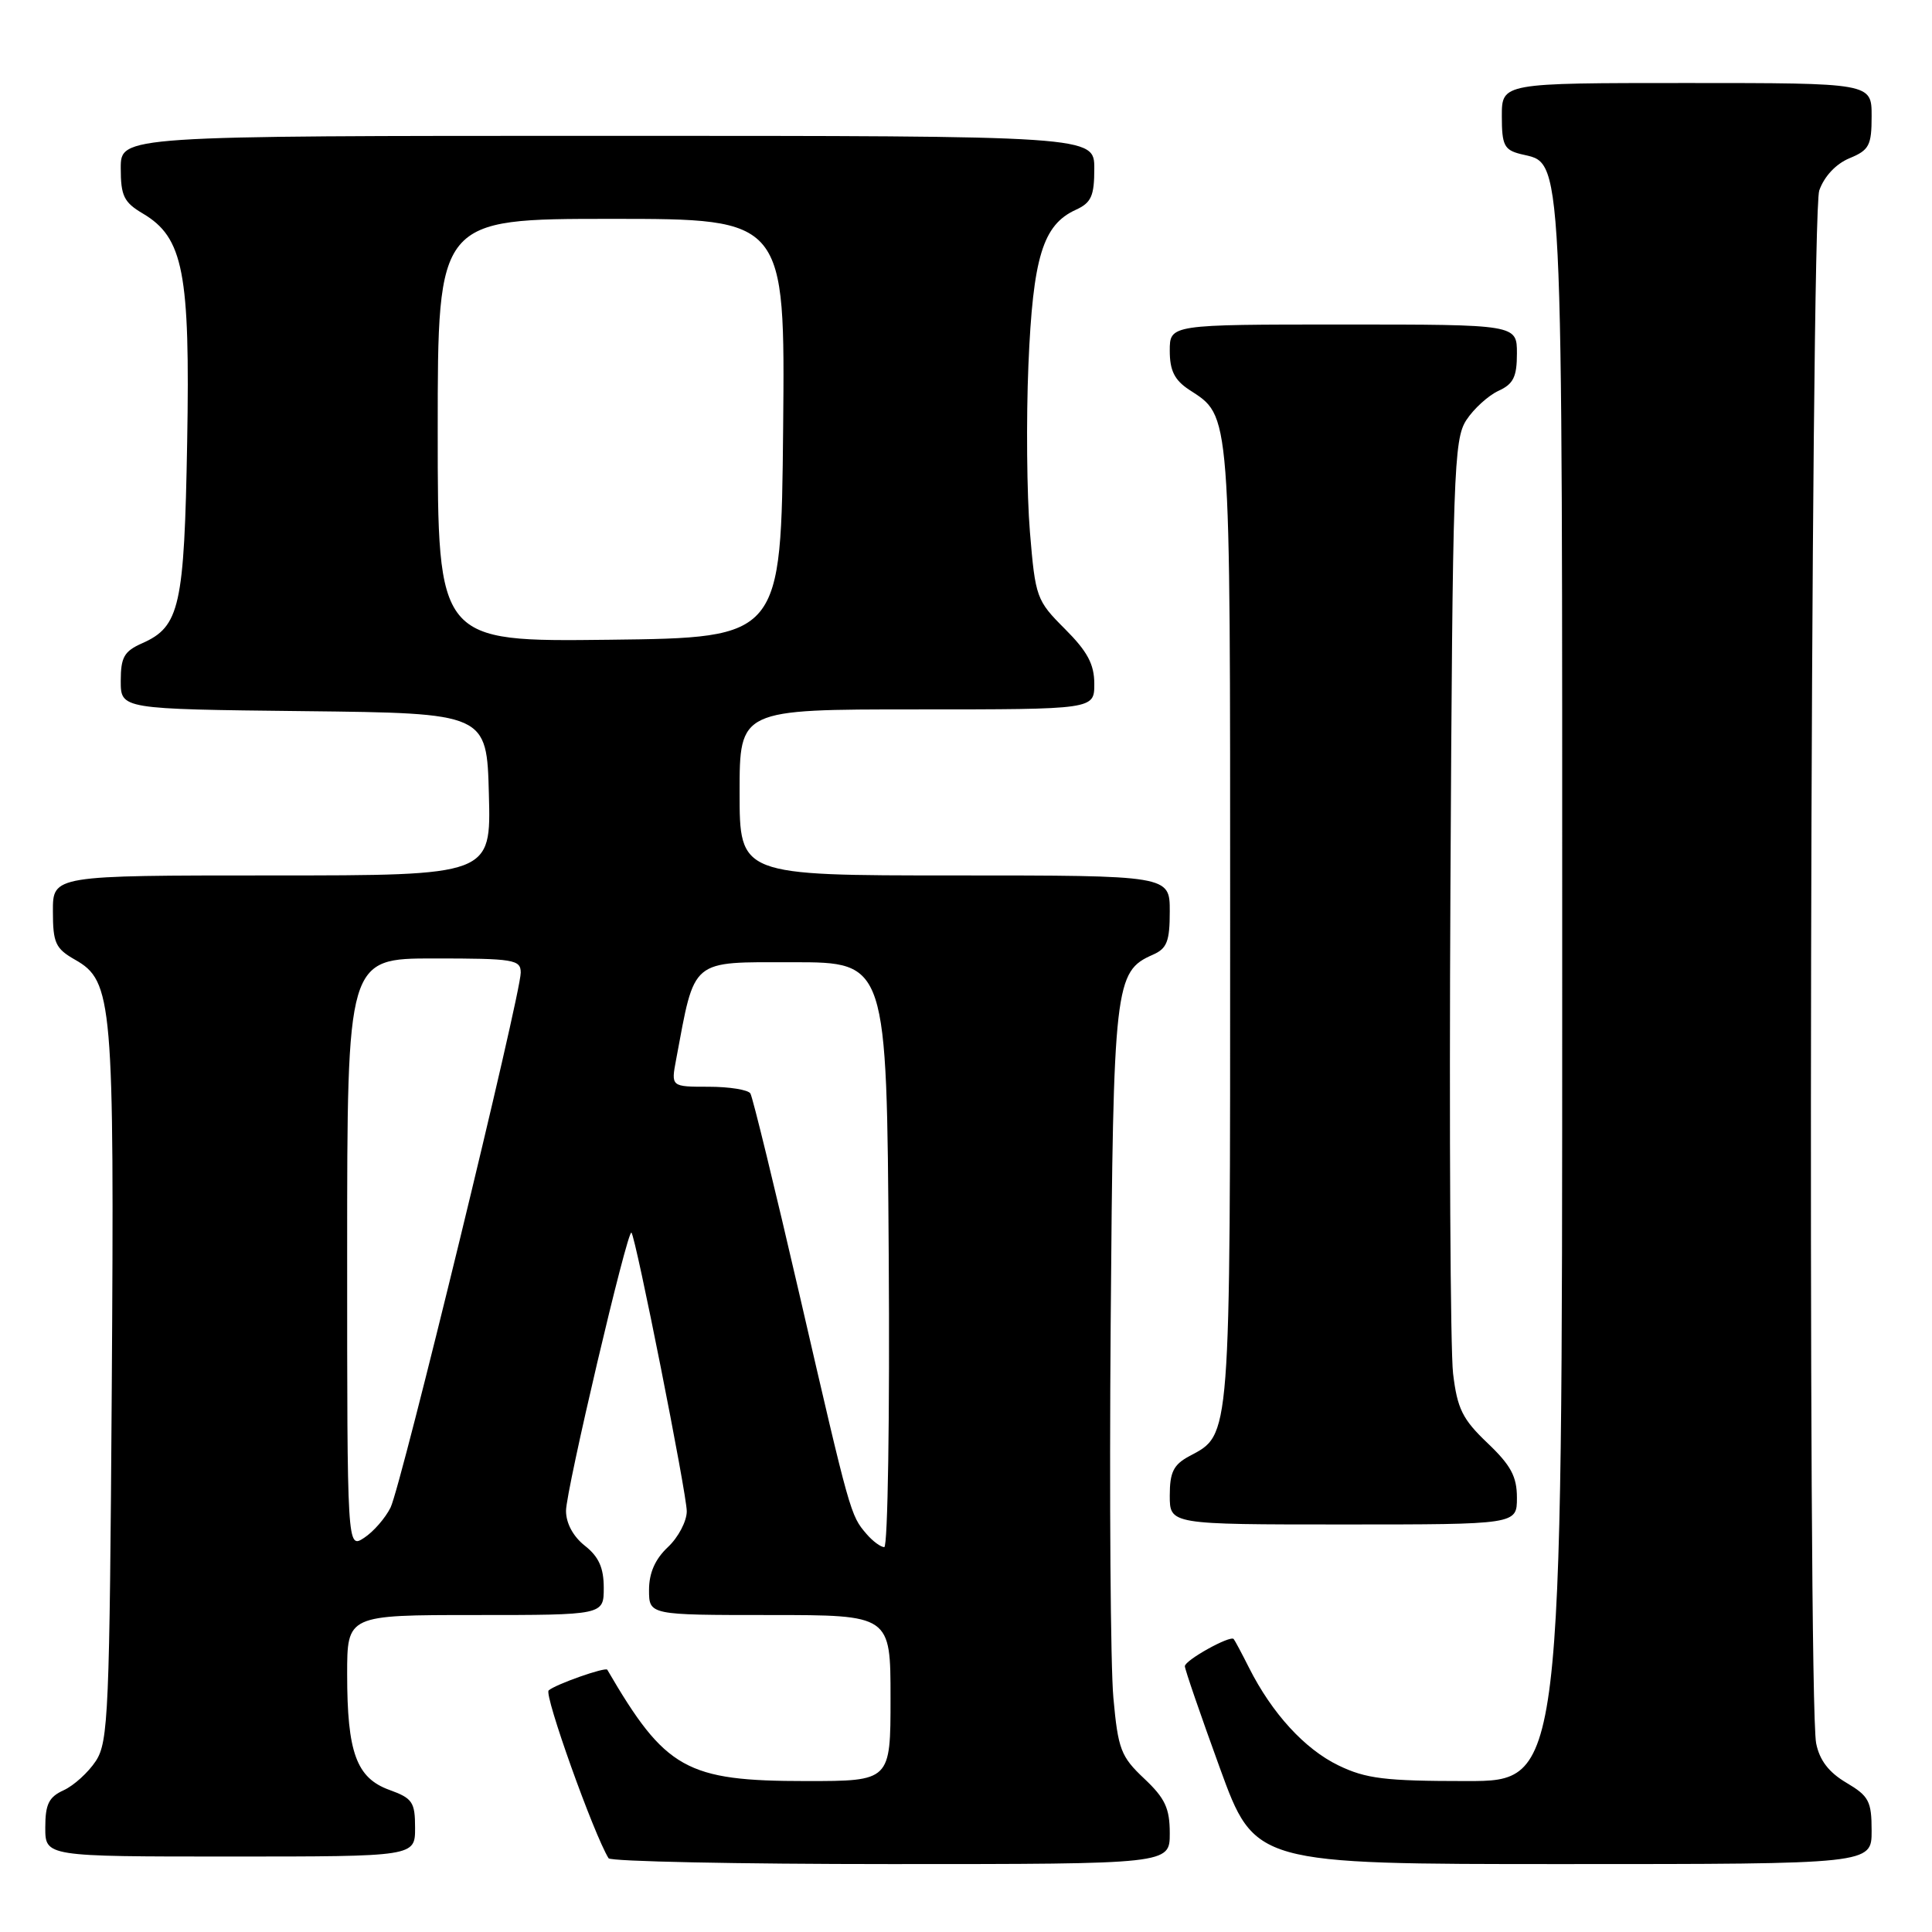 <?xml version="1.0" encoding="UTF-8" standalone="no"?>
<!DOCTYPE svg PUBLIC "-//W3C//DTD SVG 1.1//EN" "http://www.w3.org/Graphics/SVG/1.1/DTD/svg11.dtd" >
<svg xmlns="http://www.w3.org/2000/svg" xmlns:xlink="http://www.w3.org/1999/xlink" version="1.1" viewBox="0 0 256 256">
 <g >
 <path fill="currentColor"
d=" M 155.00 242.93 C 155.00 239.60 154.38 238.28 151.61 235.67 C 148.52 232.76 148.15 231.79 147.53 224.98 C 147.15 220.87 146.99 198.60 147.17 175.50 C 147.52 130.36 147.71 128.73 152.75 126.51 C 154.63 125.69 155.00 124.74 155.00 120.76 C 155.00 116.00 155.00 116.00 126.50 116.00 C 98.00 116.00 98.00 116.00 98.00 105.00 C 98.00 94.00 98.00 94.00 121.50 94.00 C 145.00 94.00 145.00 94.00 145.00 90.62 C 145.00 88.02 144.10 86.33 141.11 83.34 C 137.34 79.57 137.19 79.17 136.47 70.48 C 136.06 65.54 135.97 55.59 136.27 48.37 C 136.87 34.08 138.18 29.79 142.55 27.80 C 144.60 26.86 145.00 25.98 145.00 22.34 C 145.00 18.00 145.00 18.00 80.50 18.00 C 16.00 18.00 16.00 18.00 16.00 22.28 C 16.00 25.96 16.42 26.81 18.92 28.29 C 24.30 31.47 25.20 36.09 24.80 58.60 C 24.42 80.34 23.82 83.03 18.85 85.23 C 16.45 86.29 16.00 87.08 16.00 90.23 C 16.00 93.96 16.00 93.96 40.25 94.23 C 64.50 94.50 64.50 94.50 64.78 105.25 C 65.07 116.00 65.07 116.00 36.03 116.00 C 7.00 116.00 7.00 116.00 7.01 120.75 C 7.01 124.95 7.35 125.69 9.95 127.17 C 14.93 130.00 15.15 132.64 14.81 183.88 C 14.52 226.89 14.36 230.81 12.70 233.34 C 11.71 234.85 9.79 236.59 8.45 237.21 C 6.47 238.11 6.00 239.06 6.00 242.16 C 6.00 246.00 6.00 246.00 30.50 246.00 C 55.00 246.00 55.00 246.00 55.00 242.20 C 55.00 238.79 54.66 238.28 51.59 237.17 C 47.23 235.59 46.00 232.21 46.00 221.85 C 46.00 214.00 46.00 214.00 63.00 214.00 C 80.00 214.00 80.00 214.00 80.00 210.39 C 80.00 207.74 79.34 206.27 77.50 204.82 C 75.95 203.60 75.00 201.84 75.00 200.19 C 75.00 197.48 83.15 162.82 83.67 163.33 C 84.24 163.91 91.00 197.94 91.00 200.25 C 91.00 201.57 89.88 203.71 88.50 205.00 C 86.81 206.59 86.00 208.42 86.00 210.67 C 86.00 214.00 86.00 214.00 102.00 214.00 C 118.00 214.00 118.00 214.00 118.00 225.00 C 118.00 236.00 118.00 236.00 106.82 236.00 C 90.92 236.00 88.17 234.46 80.47 221.25 C 80.24 220.85 73.59 223.19 72.70 223.99 C 72.06 224.55 78.66 243.02 80.64 246.23 C 80.90 246.65 97.74 247.00 118.06 247.00 C 155.00 247.00 155.00 247.00 155.00 242.93 Z  M 248.00 242.60 C 248.00 238.67 247.64 237.99 244.65 236.22 C 242.33 234.85 241.10 233.25 240.65 231.00 C 239.49 225.21 239.89 28.62 241.06 25.24 C 241.72 23.37 243.26 21.72 245.06 20.97 C 247.68 19.89 248.00 19.28 248.00 15.38 C 248.00 11.00 248.00 11.00 223.50 11.00 C 199.00 11.00 199.00 11.00 199.00 15.39 C 199.00 19.23 199.31 19.86 201.48 20.41 C 207.21 21.84 207.00 17.54 207.00 131.45 C 207.00 236.00 207.00 236.00 194.32 236.00 C 183.52 236.00 180.99 235.69 177.34 233.92 C 172.88 231.76 168.55 227.03 165.51 221.00 C 164.54 219.07 163.62 217.35 163.47 217.18 C 163.01 216.65 157.00 219.99 157.00 220.78 C 156.99 221.17 159.08 227.24 161.63 234.25 C 166.27 247.00 166.27 247.00 207.14 247.00 C 248.00 247.00 248.00 247.00 248.00 242.60 Z  M 201.00 198.46 C 201.00 195.65 200.20 194.16 197.10 191.21 C 193.79 188.06 193.10 186.67 192.54 182.00 C 192.18 178.97 192.02 149.93 192.19 117.45 C 192.48 62.55 192.63 58.22 194.30 55.66 C 195.29 54.15 197.21 52.41 198.55 51.79 C 200.53 50.89 201.00 49.94 201.00 46.84 C 201.00 43.00 201.00 43.00 178.00 43.00 C 155.00 43.00 155.00 43.00 155.00 46.48 C 155.00 49.10 155.63 50.36 157.55 51.63 C 163.13 55.28 163.00 53.56 163.00 122.50 C 163.00 191.40 163.11 190.00 157.59 192.95 C 155.50 194.07 155.00 195.07 155.00 198.17 C 155.00 202.00 155.00 202.00 178.00 202.00 C 201.00 202.00 201.00 202.00 201.00 198.46 Z  M 46.00 166.12 C 46.00 127.00 46.00 127.00 57.50 127.00 C 68.09 127.00 69.00 127.15 69.00 128.88 C 69.00 131.81 53.16 196.90 51.75 199.76 C 51.06 201.15 49.49 202.96 48.25 203.77 C 46.00 205.24 46.00 205.24 46.00 166.12 Z  M 114.81 203.25 C 112.69 200.78 112.66 200.69 106.00 171.82 C 102.69 157.50 99.74 145.39 99.43 144.89 C 99.13 144.40 96.64 144.00 93.90 144.00 C 88.91 144.00 88.91 144.00 89.59 140.39 C 92.12 126.88 91.37 127.50 105.07 127.50 C 117.50 127.50 117.50 127.50 117.76 166.25 C 117.91 187.56 117.64 205.00 117.17 205.00 C 116.70 205.00 115.63 204.21 114.81 203.25 Z  M 58.00 57.02 C 58.00 29.00 58.00 29.00 81.02 29.00 C 104.03 29.00 104.03 29.00 103.77 56.75 C 103.50 84.50 103.50 84.50 80.75 84.77 C 58.00 85.04 58.00 85.04 58.00 57.02 Z "/>
</g>
</svg>